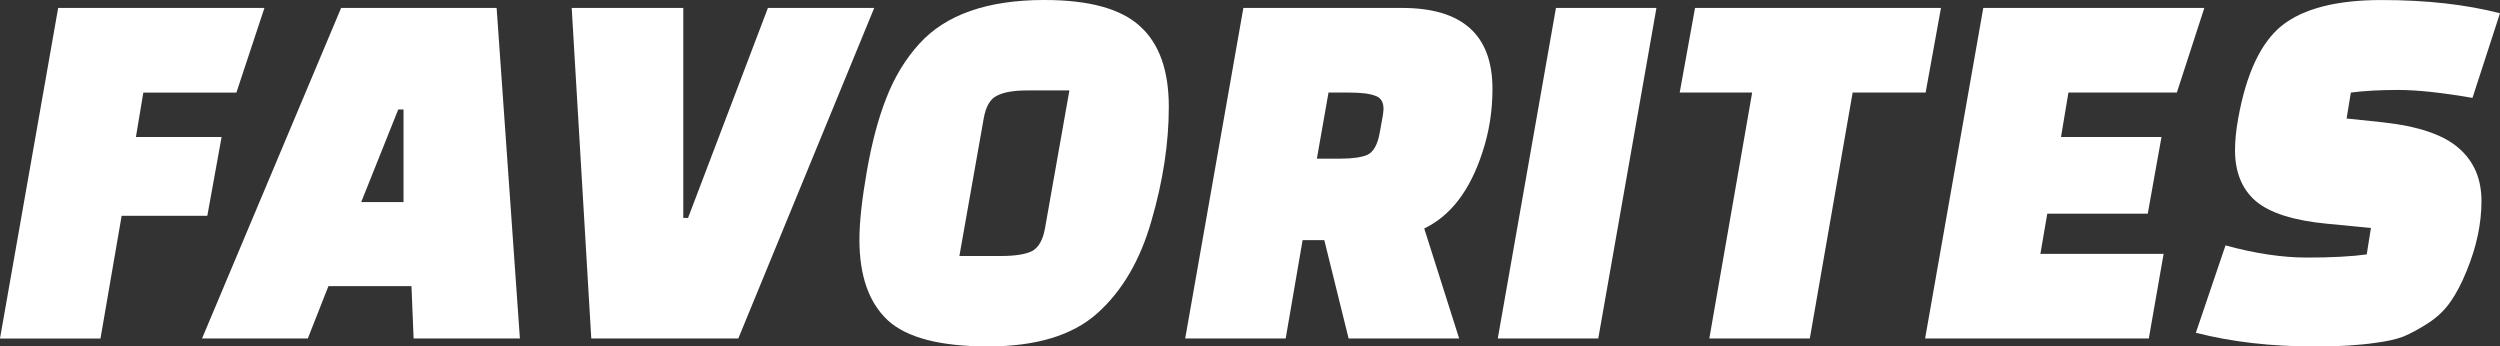 <?xml version="1.0" encoding="UTF-8" standalone="no"?>
<!-- Created with Inkscape (http://www.inkscape.org/) -->

<svg
   width="120.066mm"
   height="16.637mm"
   viewBox="0 0 120.066 16.637"
   version="1.1"
   id="svg5"
   xmlns="http://www.w3.org/2000/svg"
   xmlns:svg="http://www.w3.org/2000/svg">
  <rect x="0" y="0" width="120.066" height="16.637" fill="#333333" stroke="none"/>
  <defs
     id="defs2" />
  <g
     id="layer1"
     transform="translate(-27.447,-51.165)">
    <g
       aria-label="FAVORITES"
       id="text236"
       style="font-size:25.4px;line-height:1.25;fill:#ffffff;stroke-width:0.265">
      <path
         d="m 37.404,61.529 h -4.115 l -1.016,5.893 h -4.826 l 2.794,-15.875 h 9.906 l -1.346,4.064 h -4.47 l -0.356,2.134 h 4.115 z"
         style="font-style:italic;font-family:'Changa One';-inkscape-font-specification:'Changa One Italic'"
         id="path4552" />
      <path
         d="m 42.23,67.421 h -5.08 l 6.68,-15.875 h 7.468 l 1.118,15.875 h -5.105 l -0.102,-2.515 h -3.988 z m 4.343,-10.998 -1.778,4.445 h 2.032 v -4.445 z"
         style="font-style:italic;font-family:'Changa One';-inkscape-font-specification:'Changa One Italic'"
         id="path4554" />
      <path
         d="m 64.328,51.546 h 5.105 l -6.528,15.875 h -7.061 l -0.94,-15.875 h 5.359 v 10.084 h 0.229 z"
         style="font-style:italic;font-family:'Changa One';-inkscape-font-specification:'Changa One Italic'"
         id="path4556" />
      <path
         d="m 74.691,56.855 -1.168,6.604 h 2.007 q 0.991,0 1.473,-0.229 0.483,-0.254 0.635,-1.118 l 1.168,-6.604 h -2.032 q -0.965,0 -1.448,0.254 -0.483,0.229 -0.635,1.092 z m 2.921,-5.69 q 3.226,0 4.597,1.27 1.372,1.245 1.372,3.861 0,2.616 -0.838,5.486 -0.813,2.845 -2.616,4.445 -1.778,1.575 -5.232,1.575 -3.429,0 -4.801,-1.245 -1.372,-1.27 -1.372,-3.886 0,-1.245 0.356,-3.277 0.356,-2.057 0.94,-3.531 0.584,-1.499 1.575,-2.591 1.905,-2.108 6.02,-2.108 z"
         style="font-style:italic;font-family:'Changa One';-inkscape-font-specification:'Changa One Italic'"
         id="path4558" />
      <path
         d="m 97.525,67.421 h -5.309 l -1.168,-4.724 h -1.041 l -0.813,4.724 h -4.826 l 2.794,-15.875 h 7.62 q 4.343,0 4.343,3.886 0,1.6 -0.483,3.048 -0.889,2.743 -2.794,3.658 z m -6.274,-11.811 -0.559,3.175 h 1.118 q 0.864,0 1.295,-0.178 0.457,-0.203 0.61,-1.092 0.178,-0.914 0.178,-1.118 0,-0.508 -0.406,-0.635 -0.381,-0.152 -1.27,-0.152 z"
         style="font-style:italic;font-family:'Changa One';-inkscape-font-specification:'Changa One Italic'"
         id="path4560" />
      <path
         d="m 99.38,67.421 2.794,-15.875 h 4.826 l -2.794,15.875 z"
         style="font-style:italic;font-family:'Changa One';-inkscape-font-specification:'Changa One Italic'"
         id="path4562" />
      <path
         d="m 119.928,55.61 h -3.505 l -2.057,11.811 h -4.826 l 2.057,-11.811 h -3.48 l 0.737,-4.064 h 11.811 z"
         style="font-style:italic;font-family:'Changa One';-inkscape-font-specification:'Changa One Italic'"
         id="path4564" />
      <path
         d="m 130.596,61.427 h -4.826 l -0.33,1.93 h 5.918 l -0.711,4.064 h -10.744 l 2.794,-15.875 h 10.617 l -1.321,4.064 h -5.207 l -0.356,2.134 h 4.826 z"
         style="font-style:italic;font-family:'Changa One';-inkscape-font-specification:'Changa One Italic'"
         id="path4566" />
      <path
         d="m 132.908,67.142 1.422,-4.191 q 2.134,0.584 3.912,0.584 1.778,0 2.87,-0.152 l 0.203,-1.27 -2.108,-0.203 q -2.413,-0.229 -3.429,-1.092 -0.991,-0.864 -0.991,-2.438 0,-0.686 0.152,-1.524 0.584,-3.251 2.108,-4.47 1.549,-1.219 4.775,-1.219 3.226,0 5.69,0.635 l -1.321,4.064 q -2.21,-0.381 -3.556,-0.381 -1.346,0 -2.286,0.127 l -0.203,1.245 1.702,0.178 q 2.591,0.279 3.683,1.245 1.092,0.94 1.092,2.54 0,1.626 -0.711,3.353 -0.356,0.889 -0.787,1.499 -0.406,0.584 -1.067,1.016 -0.635,0.406 -1.168,0.635 -0.533,0.203 -1.346,0.305 -1.194,0.178 -2.921,0.178 -3.15,0 -5.715,-0.66 z"
         style="font-style:italic;font-family:'Changa One';-inkscape-font-specification:'Changa One Italic'"
         id="path4568" />
    </g>
  </g>
</svg>
